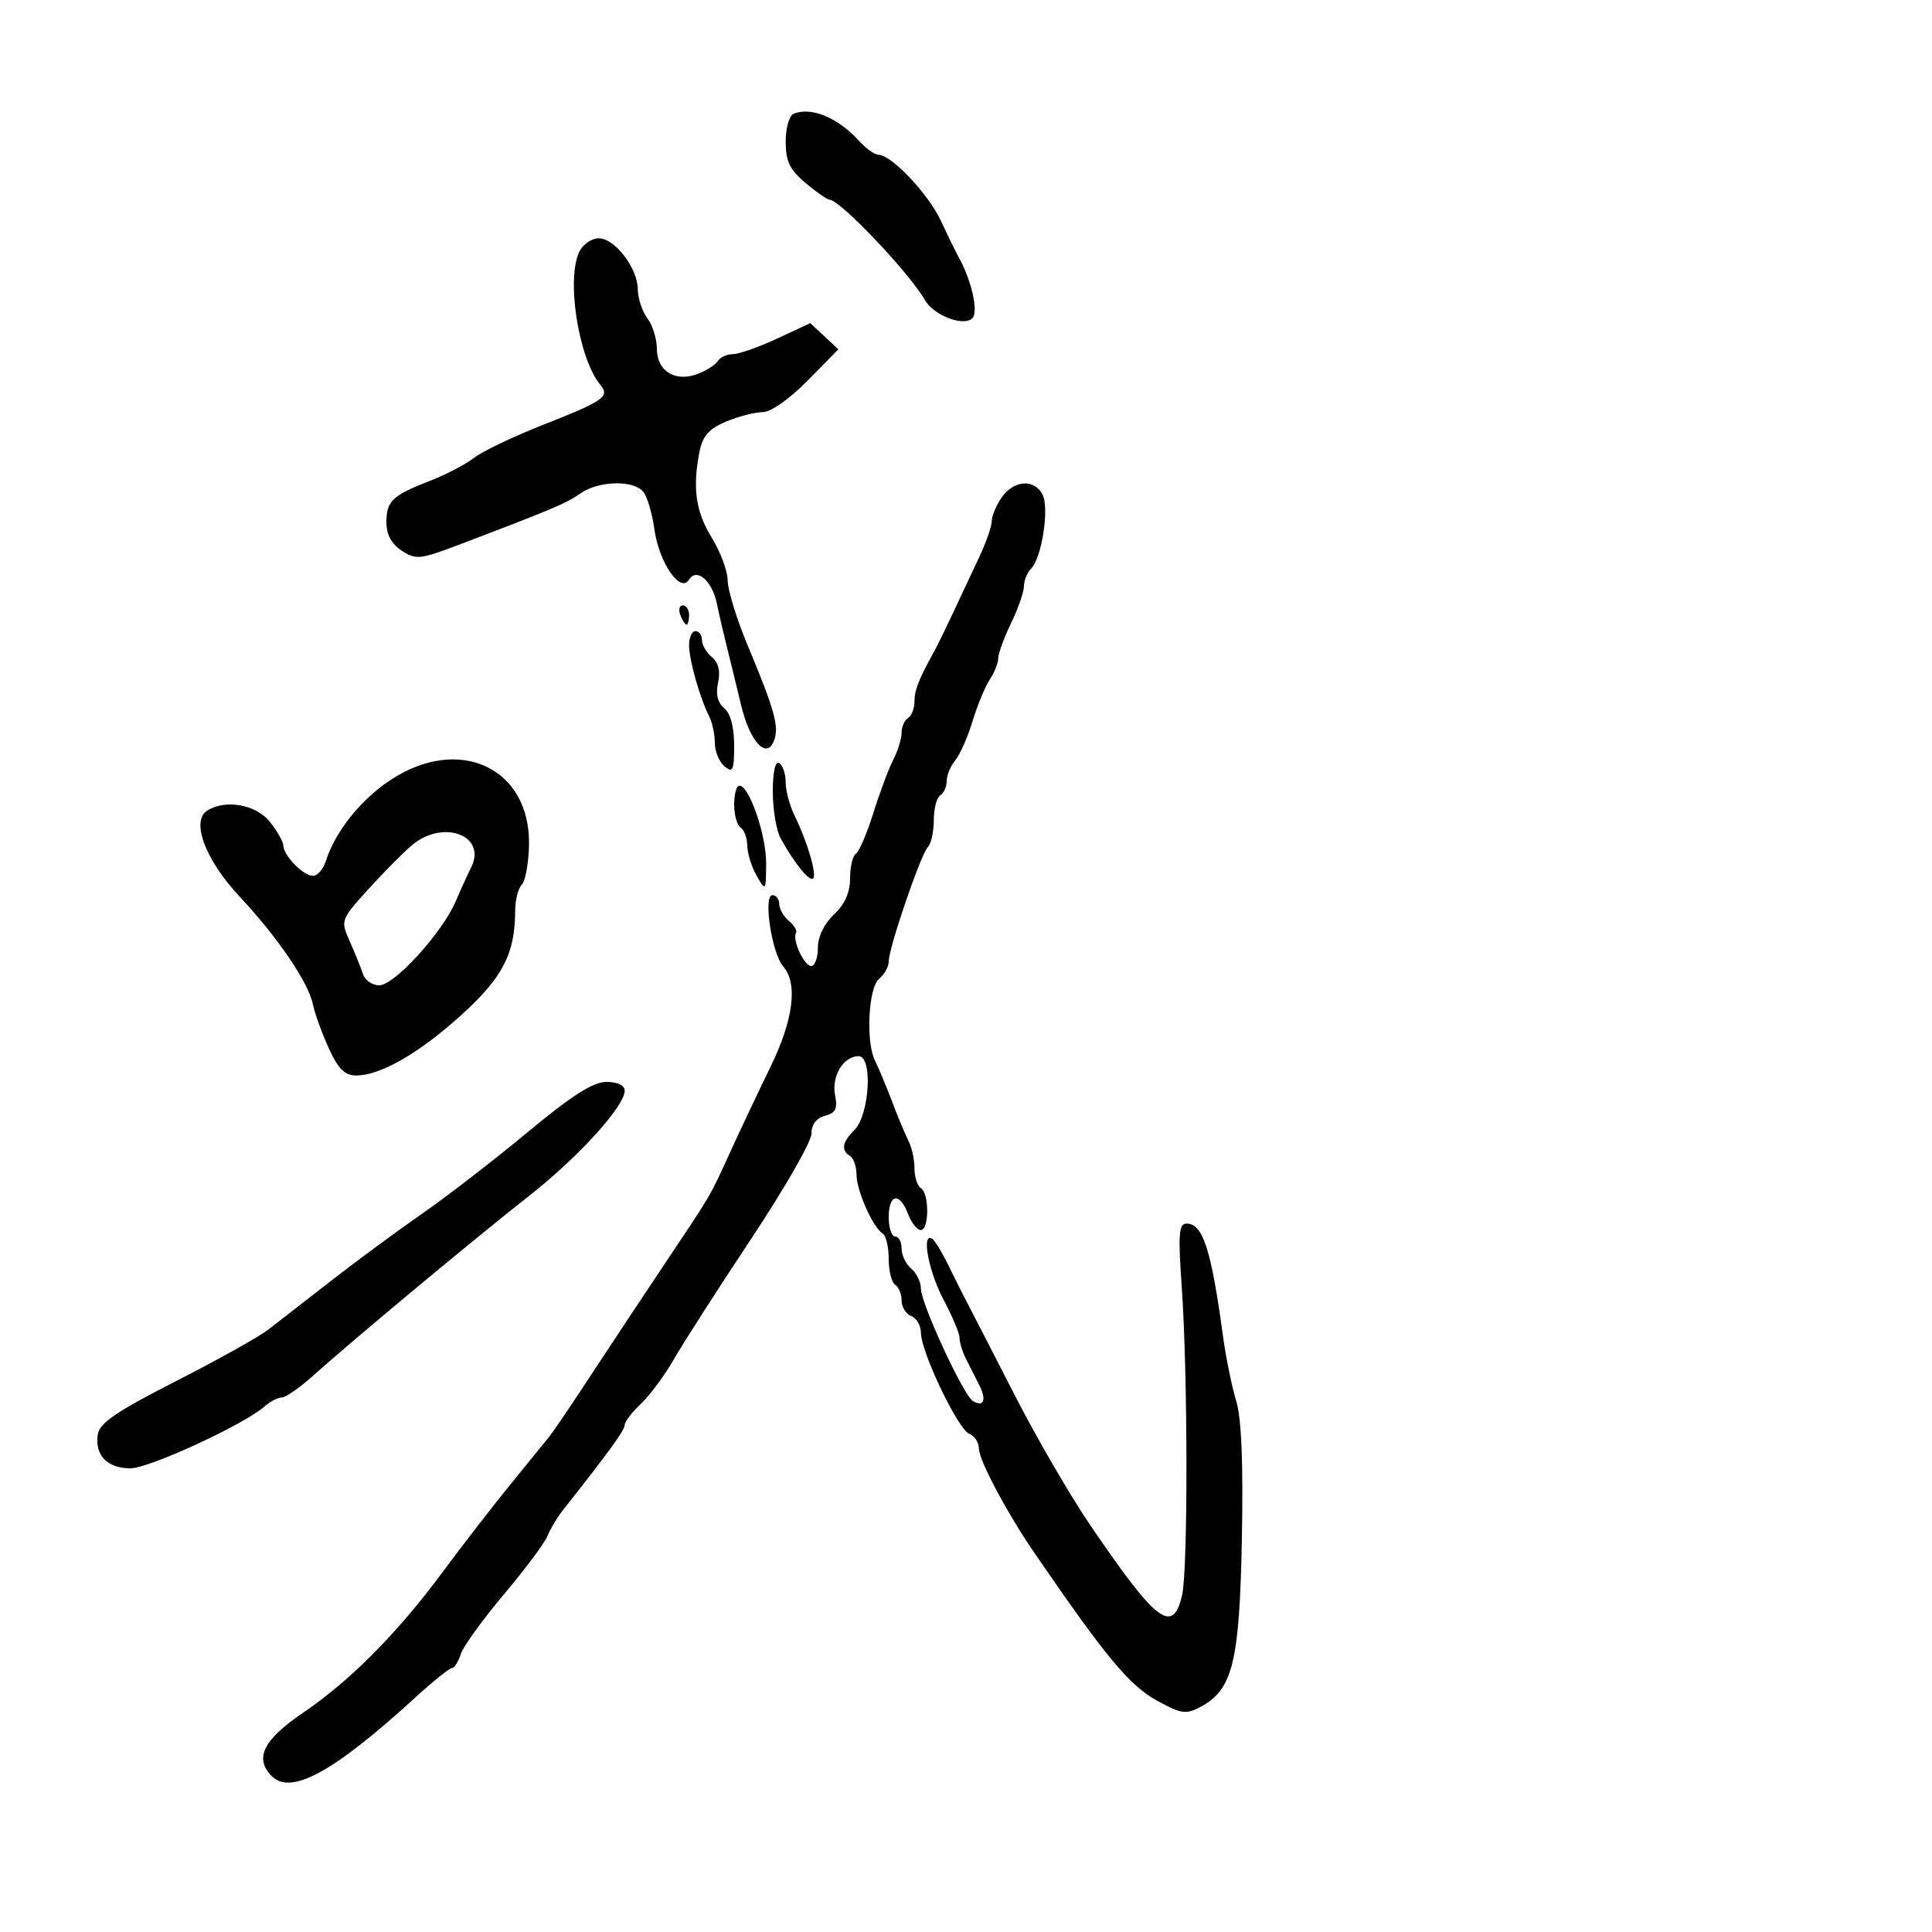 <svg xmlns="http://www.w3.org/2000/svg" width="300" height="300" viewBox="0 0 300 300" version="1.1">
	<path d="M 123.250 17.662 C 122.556 17.942, 122 19.868, 122 21.994 C 122 25.041, 122.628 26.351, 125.077 28.411 C 126.769 29.835, 128.456 31.006, 128.827 31.012 C 130.451 31.043, 141.187 42.346, 143.604 46.571 C 144.990 48.994, 149.629 50.771, 150.997 49.403 C 151.959 48.441, 150.861 43.523, 148.897 40 C 148.437 39.175, 147.185 36.614, 146.113 34.310 C 144.164 30.117, 138.467 24.085, 136.405 24.029 C 135.803 24.013, 134.454 23.054, 133.407 21.898 C 130.124 18.270, 126.003 16.551, 123.250 17.662 M 90.035 38.934 C 87.851 43.016, 89.787 55.628, 93.236 59.784 C 94.732 61.586, 93.759 62.258, 84.197 66.025 C 79.630 67.824, 74.868 70.103, 73.614 71.089 C 72.360 72.076, 69.346 73.655, 66.917 74.600 C 60.904 76.937, 60 77.786, 60 81.099 C 60 82.999, 60.793 84.473, 62.371 85.507 C 64.561 86.942, 65.229 86.876, 71.121 84.640 C 85.584 79.153, 87.927 78.165, 90.134 76.618 C 92.944 74.651, 98.342 74.503, 99.876 76.351 C 100.493 77.094, 101.270 79.690, 101.603 82.121 C 102.318 87.337, 105.640 92.200, 106.993 90.011 C 108.183 88.086, 110.607 90.195, 111.330 93.782 C 111.631 95.277, 112.329 98.300, 112.882 100.500 C 113.434 102.700, 114.421 106.744, 115.075 109.486 C 116.438 115.206, 119.061 118.020, 120.197 114.980 C 121.004 112.818, 120.294 110.265, 116.070 100.146 C 114.381 96.102, 112.998 91.602, 112.995 90.146 C 112.992 88.691, 111.881 85.700, 110.526 83.500 C 108.018 79.428, 107.499 75.753, 108.633 70.083 C 109.113 67.683, 110.113 66.562, 112.756 65.458 C 114.674 64.656, 117.219 64, 118.410 64 C 119.678 64, 122.566 61.979, 125.378 59.124 L 130.182 54.247 127.998 52.213 L 125.814 50.178 120.657 52.579 C 117.821 53.900, 114.739 54.985, 113.809 54.990 C 112.879 54.996, 111.823 55.478, 111.462 56.062 C 111.101 56.646, 109.695 57.546, 108.337 58.062 C 104.849 59.388, 102 57.633, 102 54.156 C 102 52.630, 101.339 50.509, 100.532 49.441 C 99.724 48.374, 99.049 46.323, 99.032 44.885 C 98.992 41.591, 95.458 37, 92.963 37 C 91.922 37, 90.605 37.870, 90.035 38.934 M 155.557 77.223 C 154.701 78.445, 154 80.103, 154 80.907 C 154 81.711, 153.139 84.198, 152.086 86.434 C 151.033 88.670, 149.225 92.525, 148.068 95 C 146.911 97.475, 145.593 100.175, 145.138 101 C 142.655 105.503, 142 107.159, 142 108.927 C 142 110.002, 141.550 111.160, 141 111.500 C 140.450 111.840, 139.997 112.879, 139.994 113.809 C 139.990 114.739, 139.407 116.625, 138.697 118 C 137.987 119.375, 136.598 123.087, 135.611 126.248 C 134.623 129.410, 133.407 132.249, 132.908 132.557 C 132.408 132.866, 132 134.588, 132 136.385 C 132 138.576, 131.177 140.424, 129.500 142 C 127.977 143.431, 127 145.453, 127 147.174 C 127 148.728, 126.535 150, 125.968 150 C 124.862 150, 122.988 145.923, 123.606 144.863 C 123.811 144.513, 123.308 143.671, 122.489 142.991 C 121.670 142.311, 121 141.135, 121 140.378 C 121 139.620, 120.522 139, 119.939 139 C 118.472 139, 119.846 148.043, 121.622 150.079 C 123.918 152.710, 123.202 158.366, 119.653 165.640 C 117.812 169.413, 115.073 175.200, 113.567 178.500 C 110.116 186.061, 110.691 185.077, 102.929 196.679 C 99.315 202.080, 94.150 209.875, 91.451 214 C 88.752 218.125, 86.008 222.175, 85.352 223 C 84.695 223.825, 81.955 227.200, 79.262 230.500 C 76.568 233.800, 71.866 239.875, 68.813 244 C 61.673 253.647, 54.404 260.972, 46.944 266.038 C 40.872 270.162, 39.462 273.062, 42.200 275.800 C 45.199 278.799, 51.802 275.180, 64.500 263.577 C 67.250 261.065, 69.807 259.007, 70.183 259.004 C 70.558 259.002, 71.171 258.036, 71.545 256.858 C 71.919 255.680, 74.921 251.517, 78.217 247.608 C 81.512 243.699, 84.572 239.600, 85.018 238.500 C 85.463 237.400, 86.539 235.600, 87.408 234.500 C 94.520 225.501, 97 222.083, 97 221.281 C 97 220.768, 98.132 219.285, 99.516 217.985 C 100.900 216.685, 103.206 213.569, 104.642 211.061 C 106.077 208.552, 111.470 200.149, 116.626 192.388 C 121.782 184.626, 126 177.271, 126 176.044 C 126 174.619, 126.758 173.615, 128.097 173.264 C 129.742 172.834, 130.081 172.155, 129.674 170.108 C 129.081 167.130, 130.953 164, 133.327 164 C 135.550 164, 135.032 173.111, 132.674 175.469 C 130.764 177.379, 130.559 178.609, 132 179.500 C 132.550 179.840, 133 181.147, 133 182.405 C 133 184.880, 135.545 190.601, 137.063 191.539 C 137.578 191.858, 138 193.640, 138 195.500 C 138 197.360, 138.450 199.160, 139 199.500 C 139.550 199.840, 140 200.943, 140 201.952 C 140 202.961, 140.675 204.045, 141.500 204.362 C 142.325 204.678, 143 205.840, 143 206.944 C 143 209.908, 148.768 221.974, 150.504 222.640 C 151.327 222.956, 152 223.986, 152 224.929 C 152 226.706, 156.348 234.895, 160.533 241 C 171.745 257.356, 175.376 261.733, 179.694 264.099 C 183.409 266.135, 184.176 266.244, 186.399 265.054 C 191.421 262.366, 192.469 258.127, 192.836 239.010 C 193.064 227.177, 192.777 220.222, 191.951 217.510 C 191.278 215.304, 190.360 210.800, 189.909 207.500 C 188.049 193.885, 186.790 190, 184.234 190 C 183.048 190, 182.923 191.648, 183.496 199.750 C 184.450 213.253, 184.482 243.813, 183.546 247.750 C 182.092 253.865, 179.582 251.943, 169.312 236.854 C 166.184 232.259, 160.866 223.100, 157.493 216.500 C 154.119 209.900, 150.879 203.600, 150.291 202.500 C 149.703 201.400, 148.384 198.775, 147.361 196.667 C 146.337 194.559, 145.162 192.620, 144.750 192.358 C 143.037 191.271, 144.180 197.430, 146.500 201.788 C 147.875 204.371, 149 207.056, 149 207.756 C 149 208.455, 149.450 209.921, 150 211.014 C 150.550 212.106, 151.481 213.944, 152.069 215.097 C 153.240 217.394, 152.748 218.580, 151.058 217.536 C 149.578 216.621, 143 202.388, 143 200.101 C 143 199.080, 142.325 197.685, 141.500 197 C 140.675 196.315, 140 194.910, 140 193.878 C 140 192.845, 139.550 192, 139 192 C 138.450 192, 138 190.650, 138 189 C 138 185.355, 139.697 185.073, 141 188.500 C 141.523 189.875, 142.412 191, 142.975 191 C 144.296 191, 144.317 185.314, 143 184.500 C 142.450 184.160, 142 182.777, 142 181.427 C 142 180.077, 141.596 178.191, 141.103 177.236 C 140.609 176.281, 139.438 173.475, 138.500 171 C 137.562 168.525, 136.391 165.719, 135.897 164.764 C 134.417 161.900, 134.819 153.395, 136.500 152 C 137.325 151.315, 138 150.102, 138 149.304 C 138 147.202, 142.965 132.672, 144.067 131.550 C 144.580 131.028, 145 129.142, 145 127.359 C 145 125.576, 145.450 123.840, 146 123.500 C 146.550 123.160, 147 122.156, 147 121.270 C 147 120.383, 147.595 118.947, 148.322 118.079 C 149.050 117.210, 150.260 114.475, 151.012 112 C 151.764 109.525, 152.969 106.612, 153.690 105.527 C 154.410 104.443, 155 102.958, 155 102.229 C 155 101.500, 155.900 99.041, 157 96.764 C 158.100 94.487, 159 91.899, 159 91.012 C 159 90.125, 159.504 88.896, 160.120 88.280 C 161.783 86.617, 162.971 78.815, 161.874 76.764 C 160.569 74.327, 157.425 74.555, 155.557 77.223 M 105.638 95.500 C 105.955 96.325, 106.391 97, 106.607 97 C 106.823 97, 107 96.325, 107 95.500 C 107 94.675, 106.564 94, 106.031 94 C 105.499 94, 105.322 94.675, 105.638 95.500 M 107 100.179 C 107 102.481, 108.649 108.319, 110.123 111.236 C 110.605 112.191, 111 114.049, 111 115.364 C 111 116.679, 111.675 118.315, 112.500 119 C 113.796 120.075, 114 119.632, 114 115.745 C 114 112.907, 113.429 110.771, 112.456 109.963 C 111.431 109.113, 111.109 107.779, 111.500 106 C 111.891 104.221, 111.569 102.887, 110.544 102.037 C 109.695 101.332, 109 100.135, 109 99.378 C 109 98.620, 108.550 98, 108 98 C 107.450 98, 107 98.981, 107 100.179 M 60.591 121.148 C 55.972 124.207, 52.032 129.166, 50.579 133.750 C 50.186 134.988, 49.290 136, 48.588 136 C 47.104 136, 44 132.824, 44 131.306 C 44 130.736, 43.067 129.084, 41.927 127.635 C 39.802 124.933, 35.020 124.067, 32.177 125.869 C 29.620 127.491, 31.881 133.519, 37.168 139.178 C 43.157 145.589, 47.890 152.548, 48.595 155.980 C 48.879 157.366, 49.981 160.412, 51.043 162.750 C 52.510 165.978, 53.533 167, 55.299 167 C 59.097 167, 65.098 163.540, 71.718 157.532 C 78.069 151.769, 79.982 148.052, 79.994 141.450 C 79.997 139.773, 80.456 137.944, 81.014 137.386 C 81.571 136.829, 82.079 134.077, 82.143 131.271 C 82.414 119.243, 71.328 114.036, 60.591 121.148 M 120 122.955 C 120 125.744, 120.563 129.030, 121.250 130.256 C 123.427 134.139, 125.716 136.951, 126.259 136.408 C 126.872 135.795, 125.376 130.718, 123.389 126.669 C 122.625 125.112, 122 122.776, 122 121.478 C 122 120.180, 121.550 118.840, 121 118.500 C 120.384 118.119, 120 119.827, 120 122.955 M 114 124.941 C 114 126.559, 114.450 128.160, 115 128.500 C 115.550 128.840, 116.016 130.104, 116.035 131.309 C 116.055 132.514, 116.714 134.625, 117.500 136 C 118.902 138.453, 118.930 138.417, 118.965 134.086 C 119 129.699, 116.352 122, 114.808 122 C 114.363 122, 114 123.323, 114 124.941 M 63.916 131.286 C 62.494 132.504, 59.423 135.612, 57.091 138.192 C 52.895 142.837, 52.866 142.918, 54.319 146.192 C 55.126 148.012, 56.045 150.287, 56.362 151.250 C 56.678 152.213, 57.813 153, 58.884 153 C 61.232 153, 68.653 144.865, 70.741 140 C 71.568 138.075, 72.650 135.702, 73.145 134.727 C 75.693 129.711, 68.768 127.129, 63.916 131.286 M 81.914 175.819 C 76.736 180.120, 69.350 185.824, 65.500 188.496 C 61.650 191.168, 55.283 195.862, 51.352 198.927 C 47.420 201.992, 43.036 205.400, 41.610 206.500 C 40.183 207.600, 33.725 211.200, 27.258 214.500 C 17.938 219.256, 15.432 220.978, 15.173 222.805 C 14.721 225.993, 16.685 228, 20.256 228 C 23.172 228, 37.872 221.216, 41.079 218.391 C 41.947 217.626, 43.156 217, 43.765 217 C 44.374 217, 46.589 215.452, 48.686 213.559 C 54.386 208.418, 73.743 192.302, 82.186 185.670 C 89.820 179.674, 97 171.769, 97 169.362 C 97 168.533, 95.891 168, 94.164 168 C 92.095 168, 88.786 170.112, 81.914 175.819" stroke="none" fill="black" fill-rule="evenodd"/>
</svg>